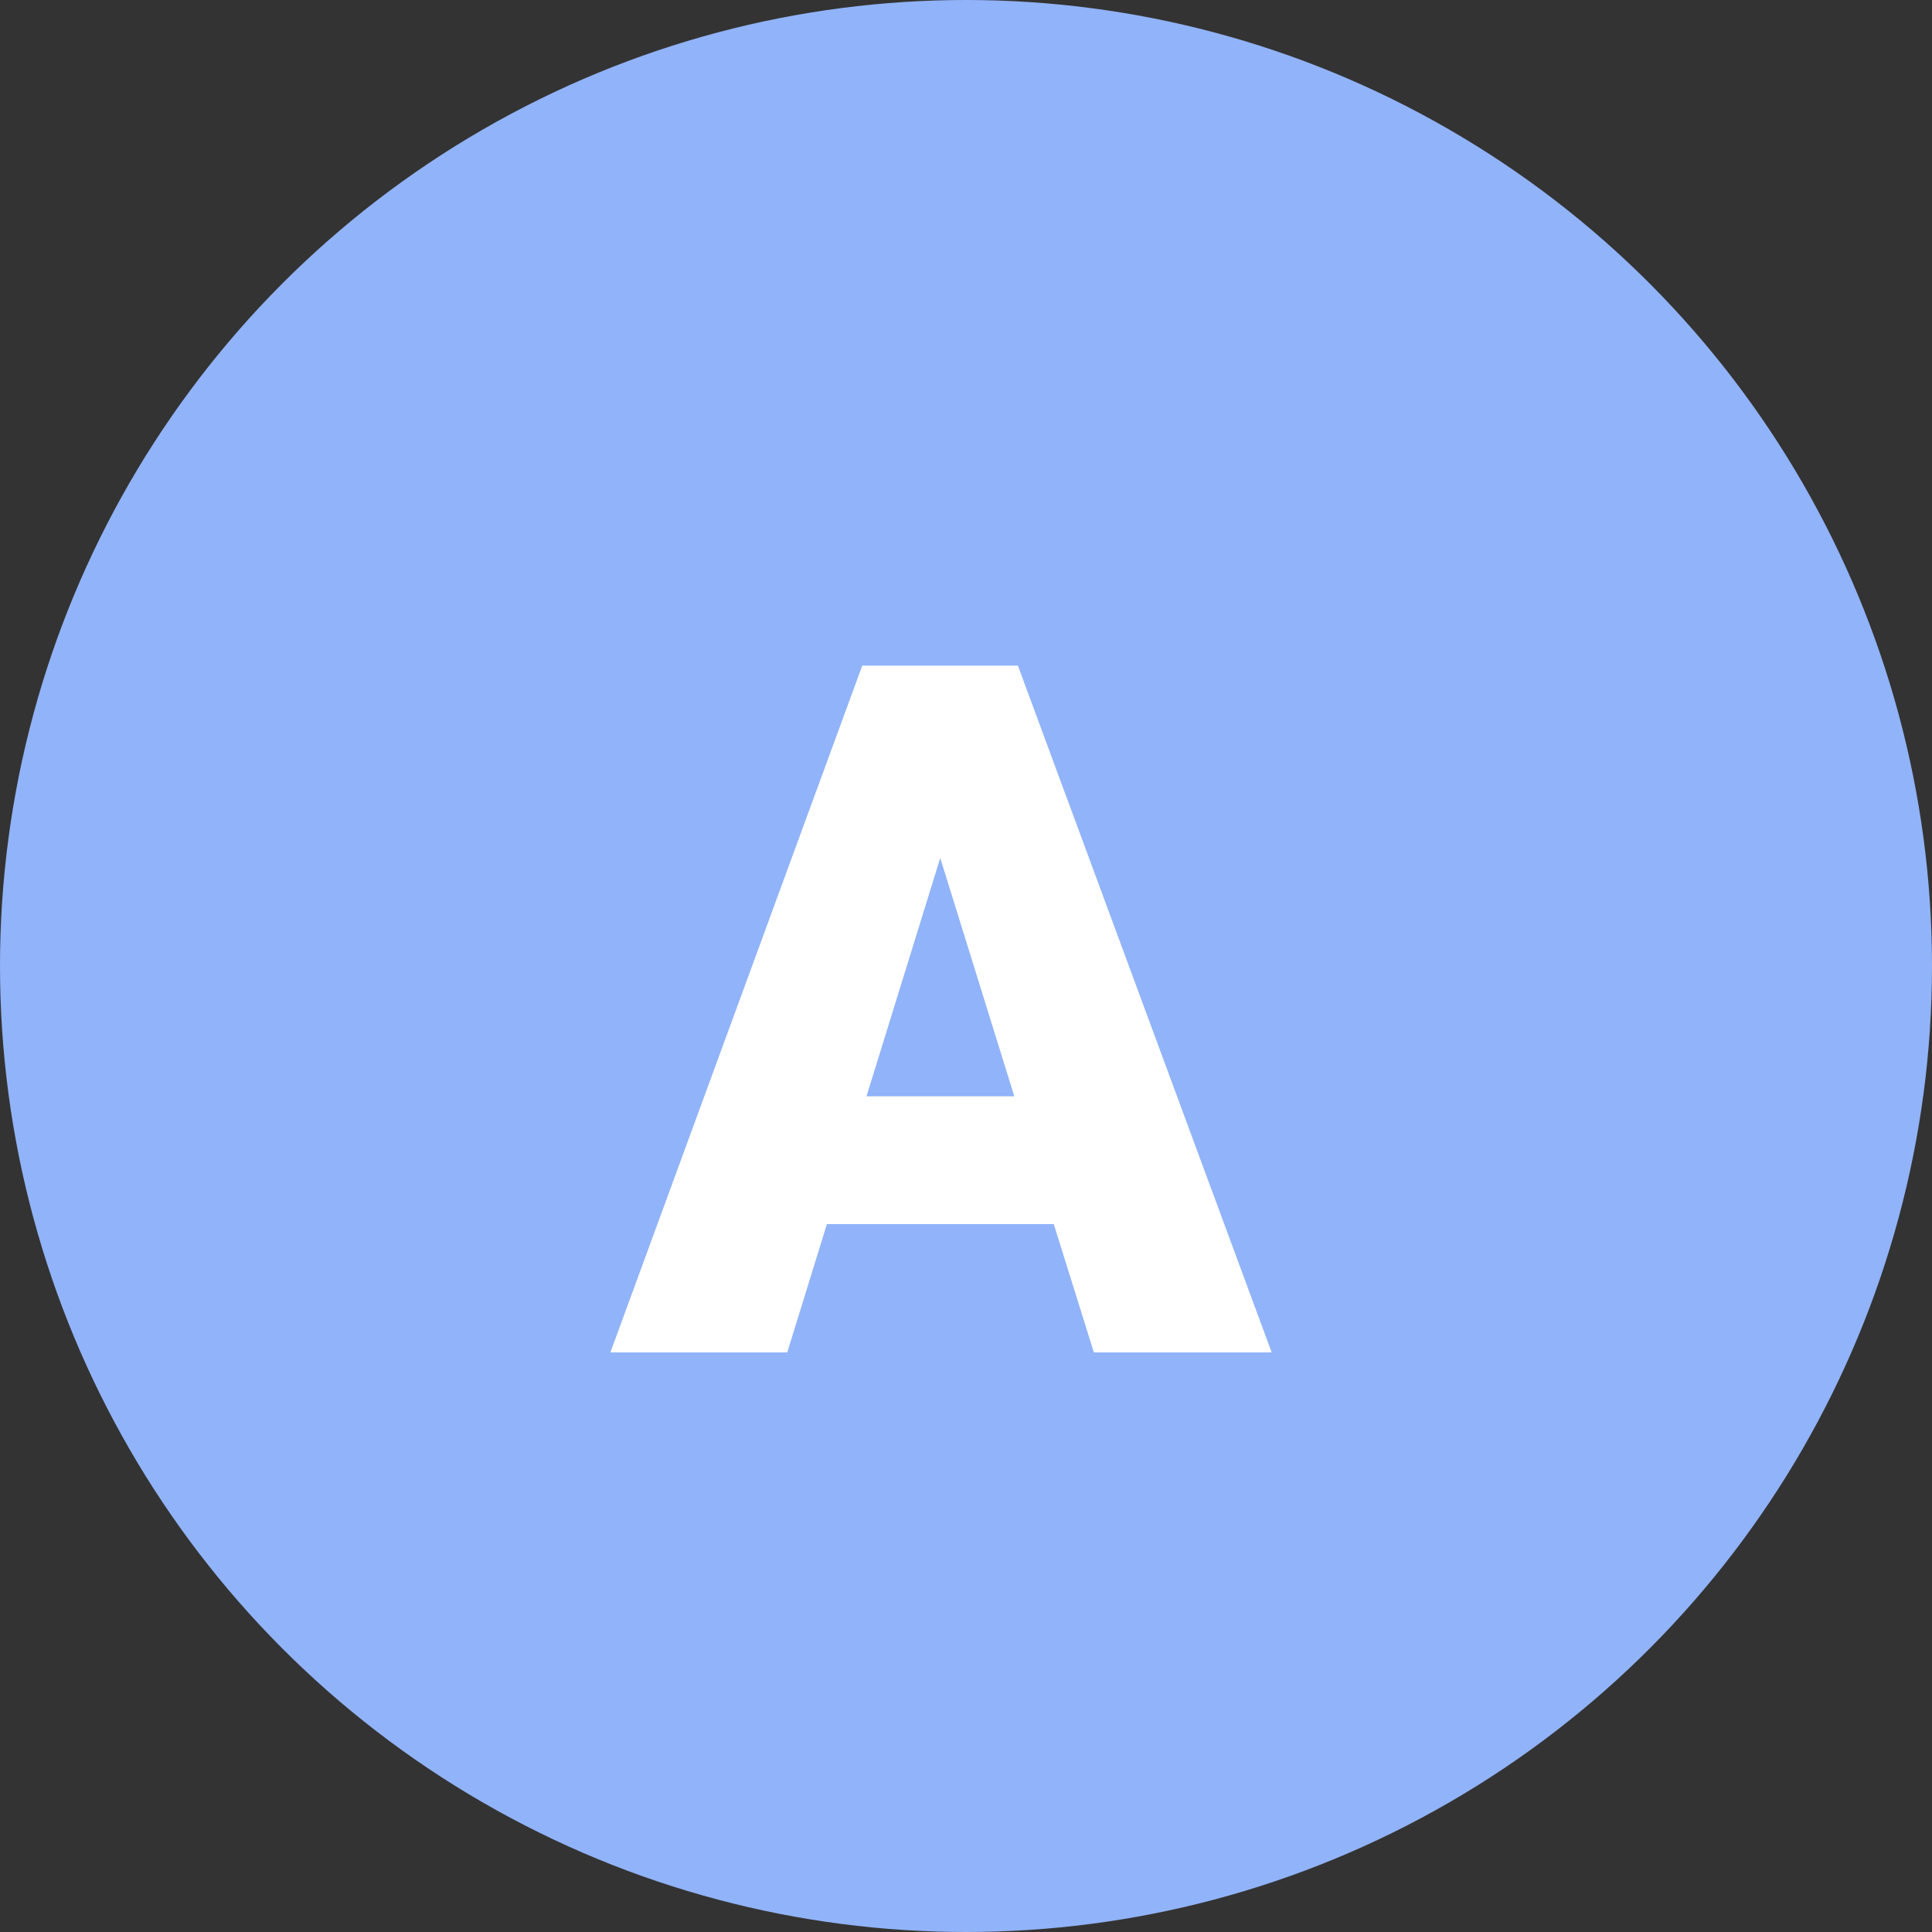 <svg xmlns="http://www.w3.org/2000/svg" width="60" height="60" viewBox="0 0 60 60">
  <rect x="0" y="0" width="60" height="60" fill="#333333" stroke="none"/>
  <g id="Grupo_58718" data-name="Grupo 58718" transform="translate(-180.5 -958.323)">
    <g id="Grupo_61699" data-name="Grupo 61699">
      <circle id="Elipse_1195" data-name="Elipse 1195" cx="30" cy="30" r="30" transform="translate(180.5 958.323)" fill="#91b3fa"/>
      <path id="Trazado_144405" data-name="Trazado 144405" d="M13.726,27.016H6.68L5.449,31H-.044L7.778,9.672h4.834L20.493,31H14.971ZM7.91,23.046H12.5l-2.3-7.4Z" transform="translate(199.5 969.323)" fill="#fff"/>
    </g>
  </g>
</svg>

